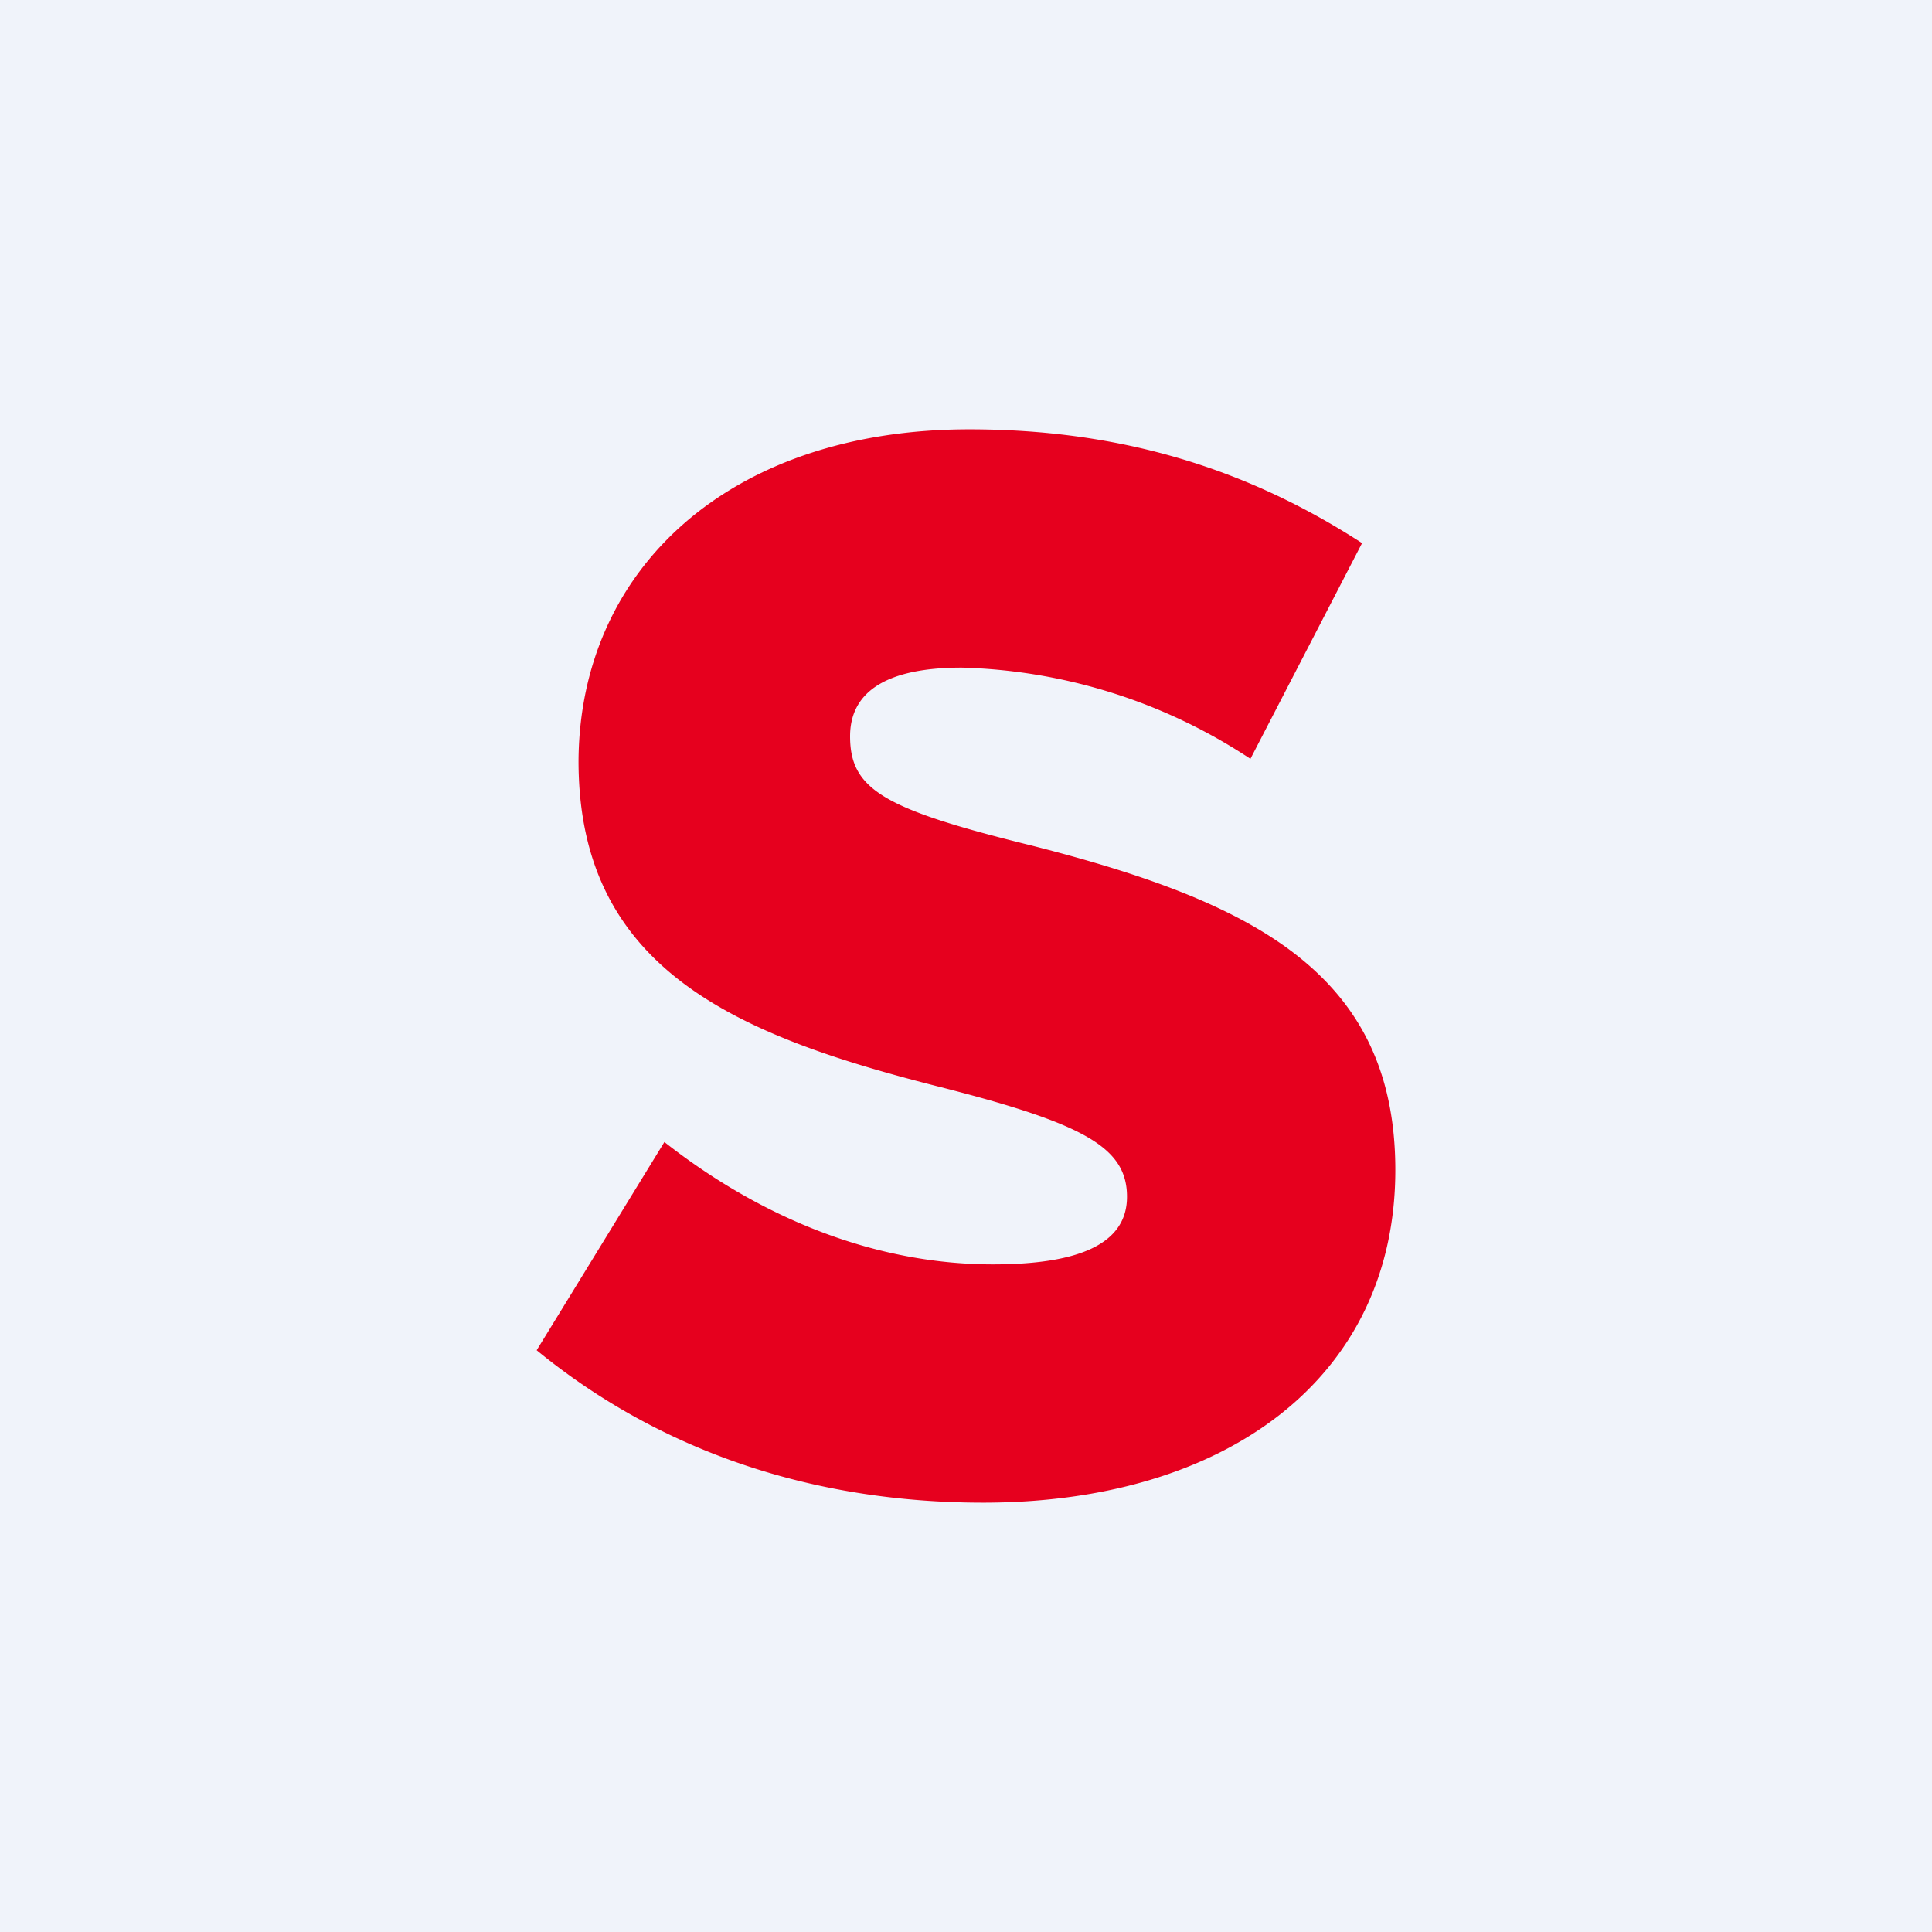 <!-- by TradingView --><svg width="18" height="18" viewBox="0 0 18 18" xmlns="http://www.w3.org/2000/svg"><path fill="#F0F3FA" d="M0 0h18v18H0z"/><path d="M6.19 10.64c.93.73 1.99 1.14 3.06 1.14.78 0 1.25-.18 1.25-.63 0-.46-.4-.68-1.73-1.02-1.9-.48-3.38-1.09-3.38-3.04C5.4 5.29 6.81 4 9.03 4c1.36 0 2.55.34 3.66 1.06l-1.04 2.01a5.12 5.12 0 0 0-2.69-.85c-.74 0-1.04.25-1.04.64 0 .5.32.68 1.7 1.02C11.66 8.4 13 9.06 13 10.9c0 1.94-1.58 3.1-3.84 3.1-1.57 0-3-.47-4.16-1.42l1.19-1.94Z" fill="#E6001E"/></svg>